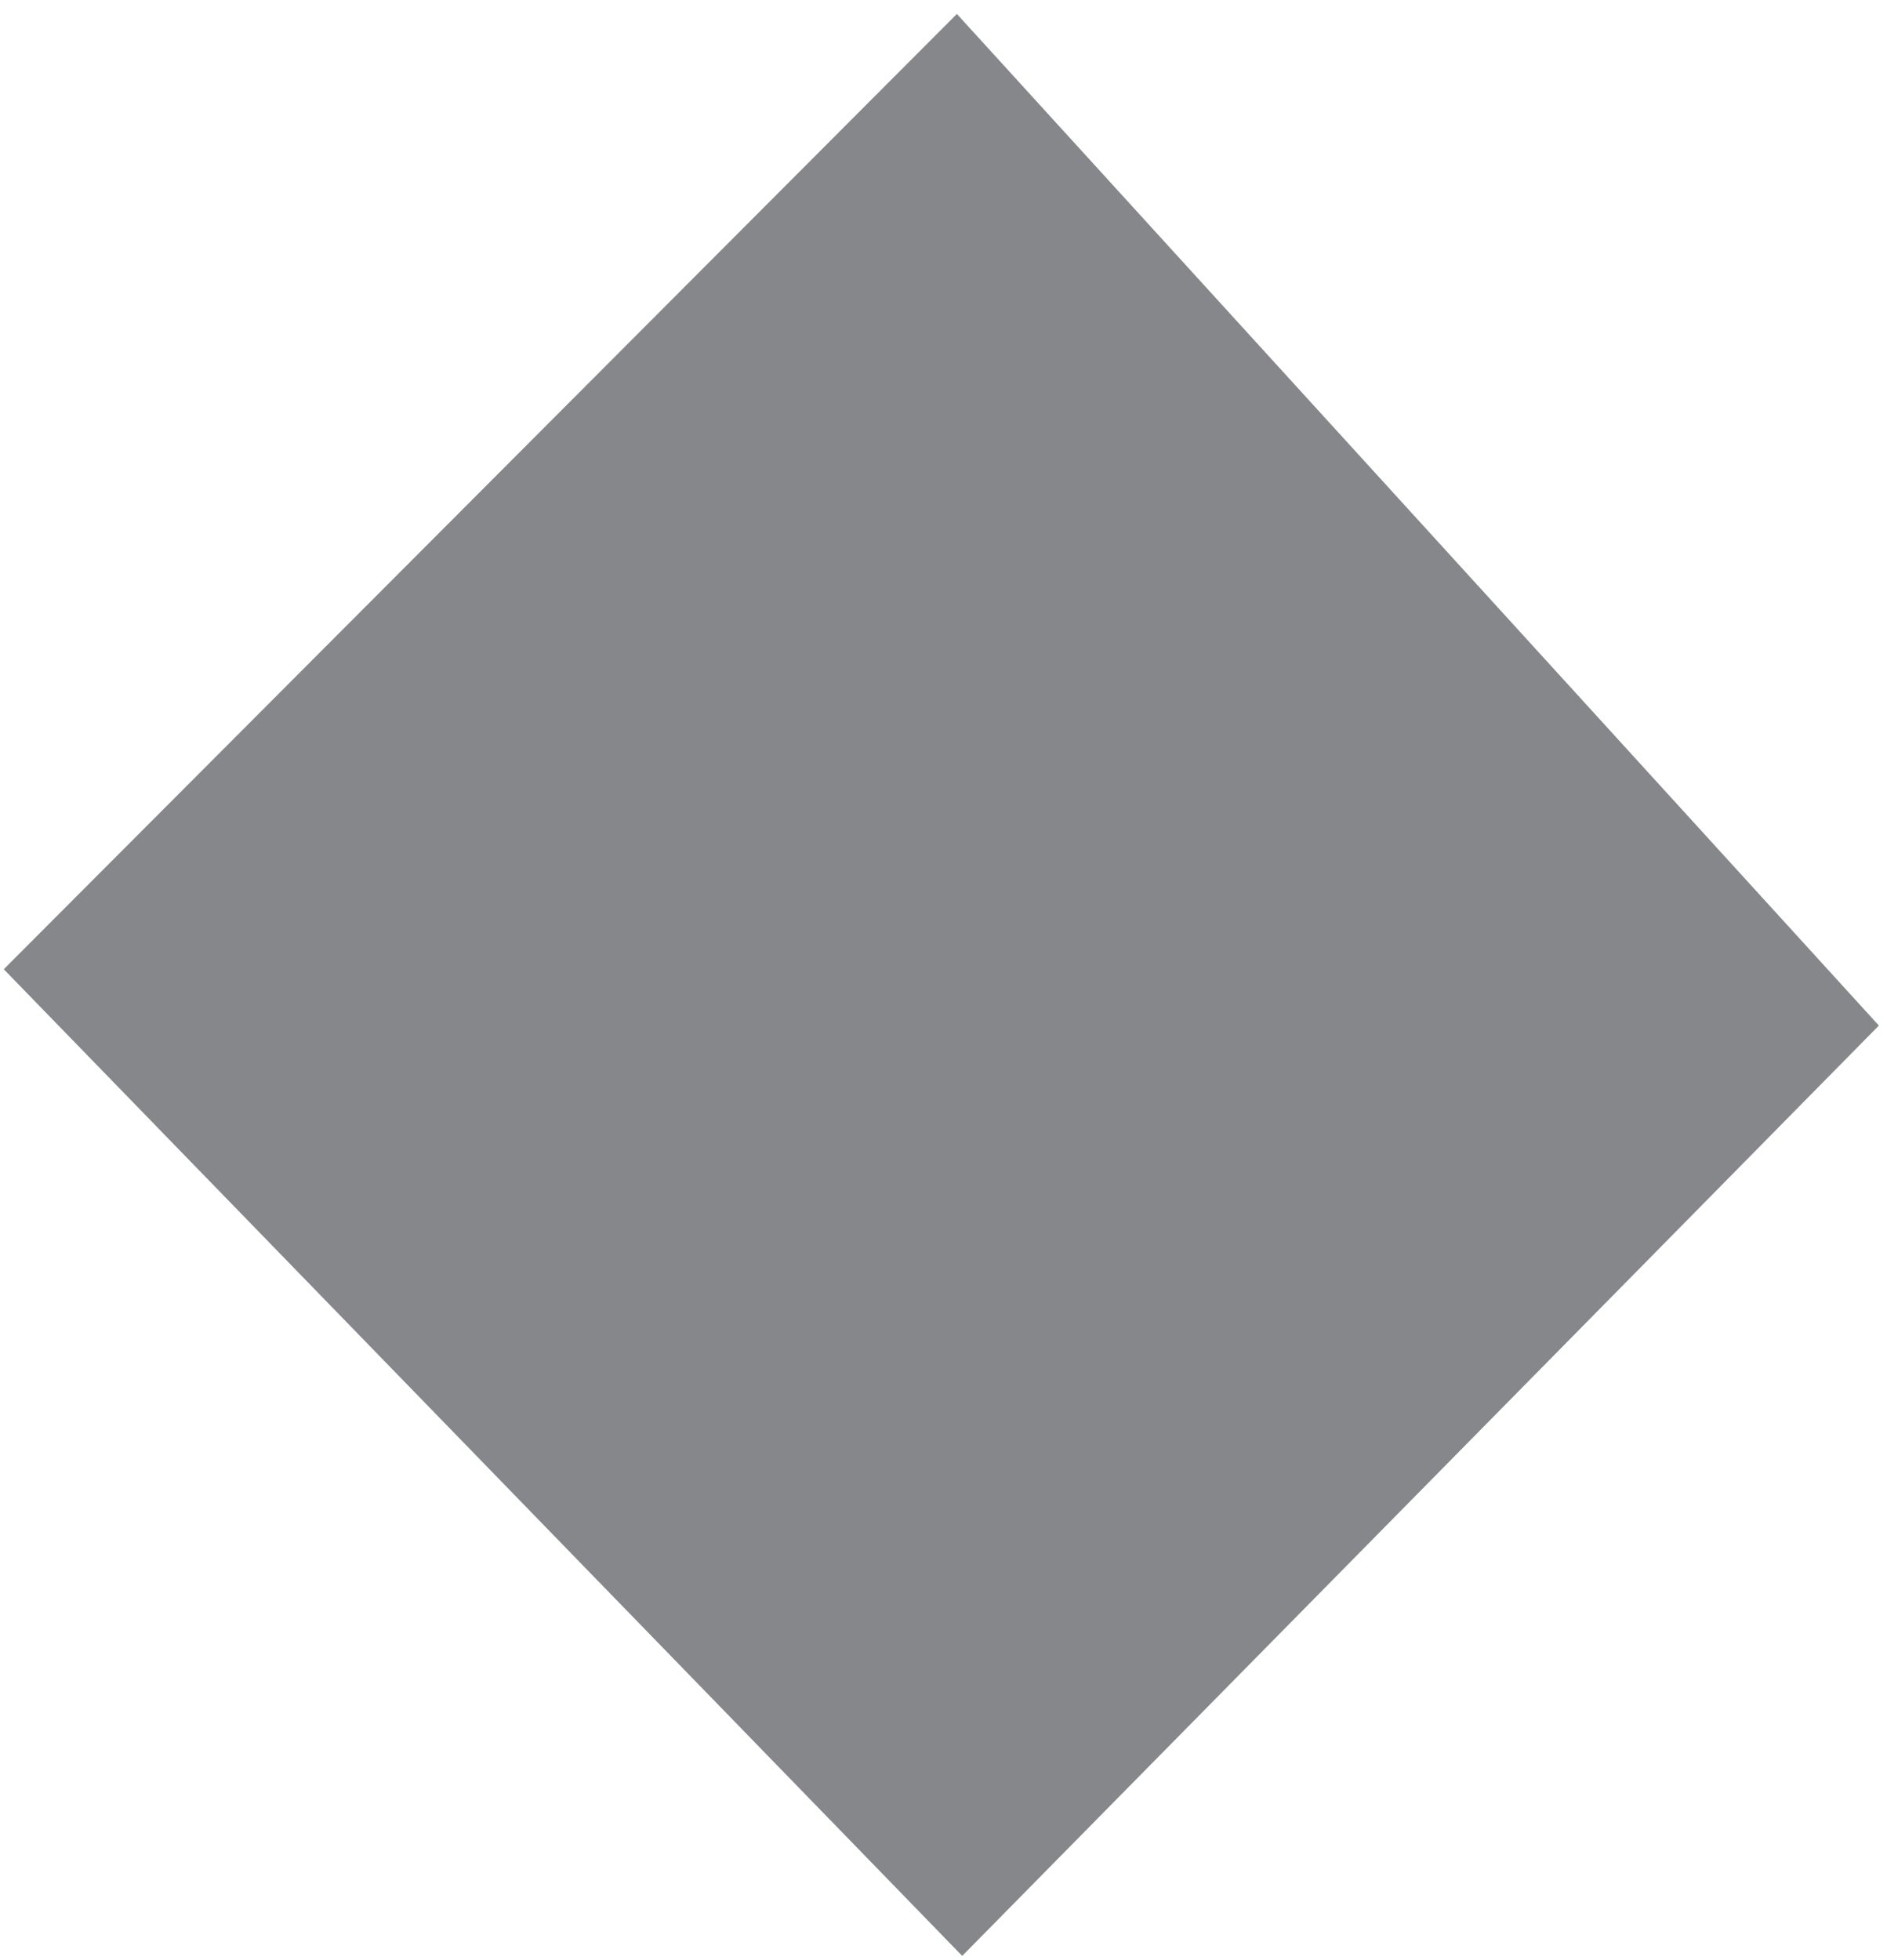 <svg width="130" height="135" viewBox="0 0 130 135" fill="none" xmlns="http://www.w3.org/2000/svg">
<path fill-rule="evenodd" clip-rule="evenodd" d="M0.26 66.755L65.922 0.961L129.44 70.634L66.289 134.71L0.26 66.755Z" fill="#85878B"/>
</svg>
